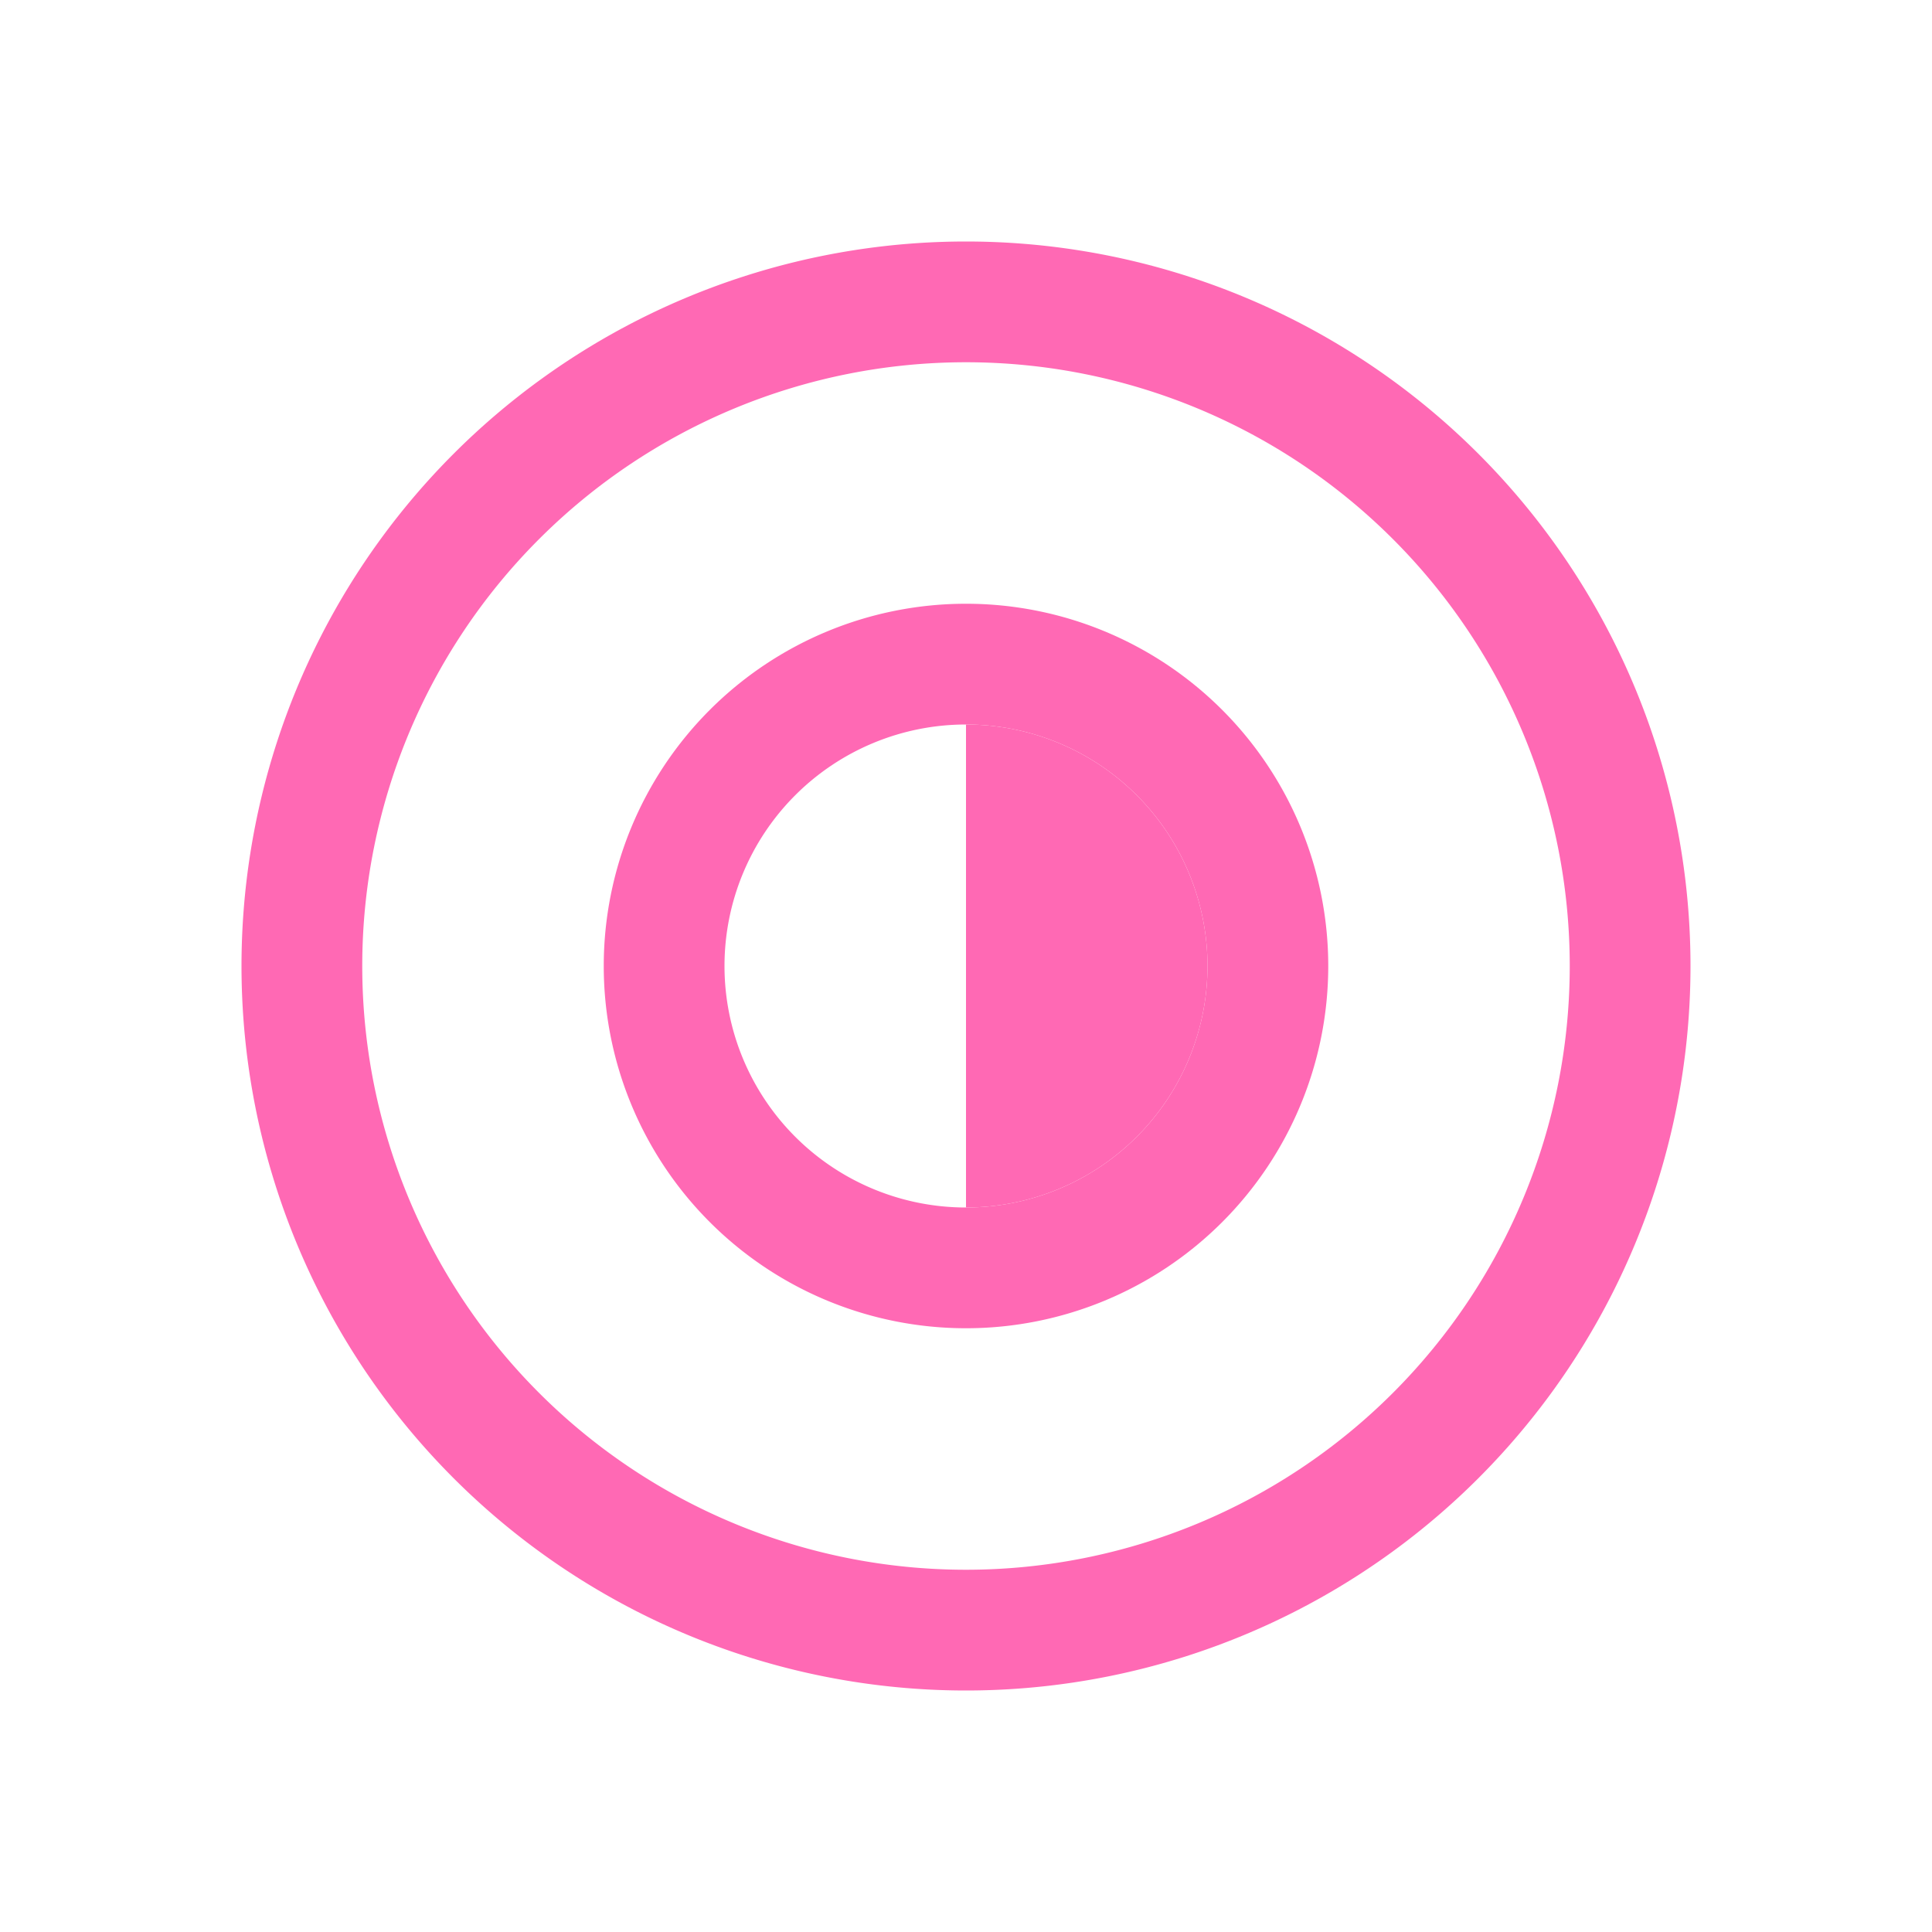 <svg width="32" height="32" viewBox="0 0 32 32" xmlns="http://www.w3.org/2000/svg">
    <g fill="#FF69B4" fill-rule="evenodd">
        <path d="M16 4a12 12 0 1 0 0 24 12 12 0 0 0 0-24zM16 6a10 10 0 1 1 0 20 10 10 0 0 1 0-20z"/>
        <path d="M16 10a6 6 0 1 0 0 12 6 6 0 0 0 0-12zM16 12a4 4 0 1 1 0 8 4 4 0 0 1 0-8z"/>
        <path d="M20 16a4 4 0 0 1-4 4v-8a4 4 0 0 1 4 4z"/>
    </g>
</svg>